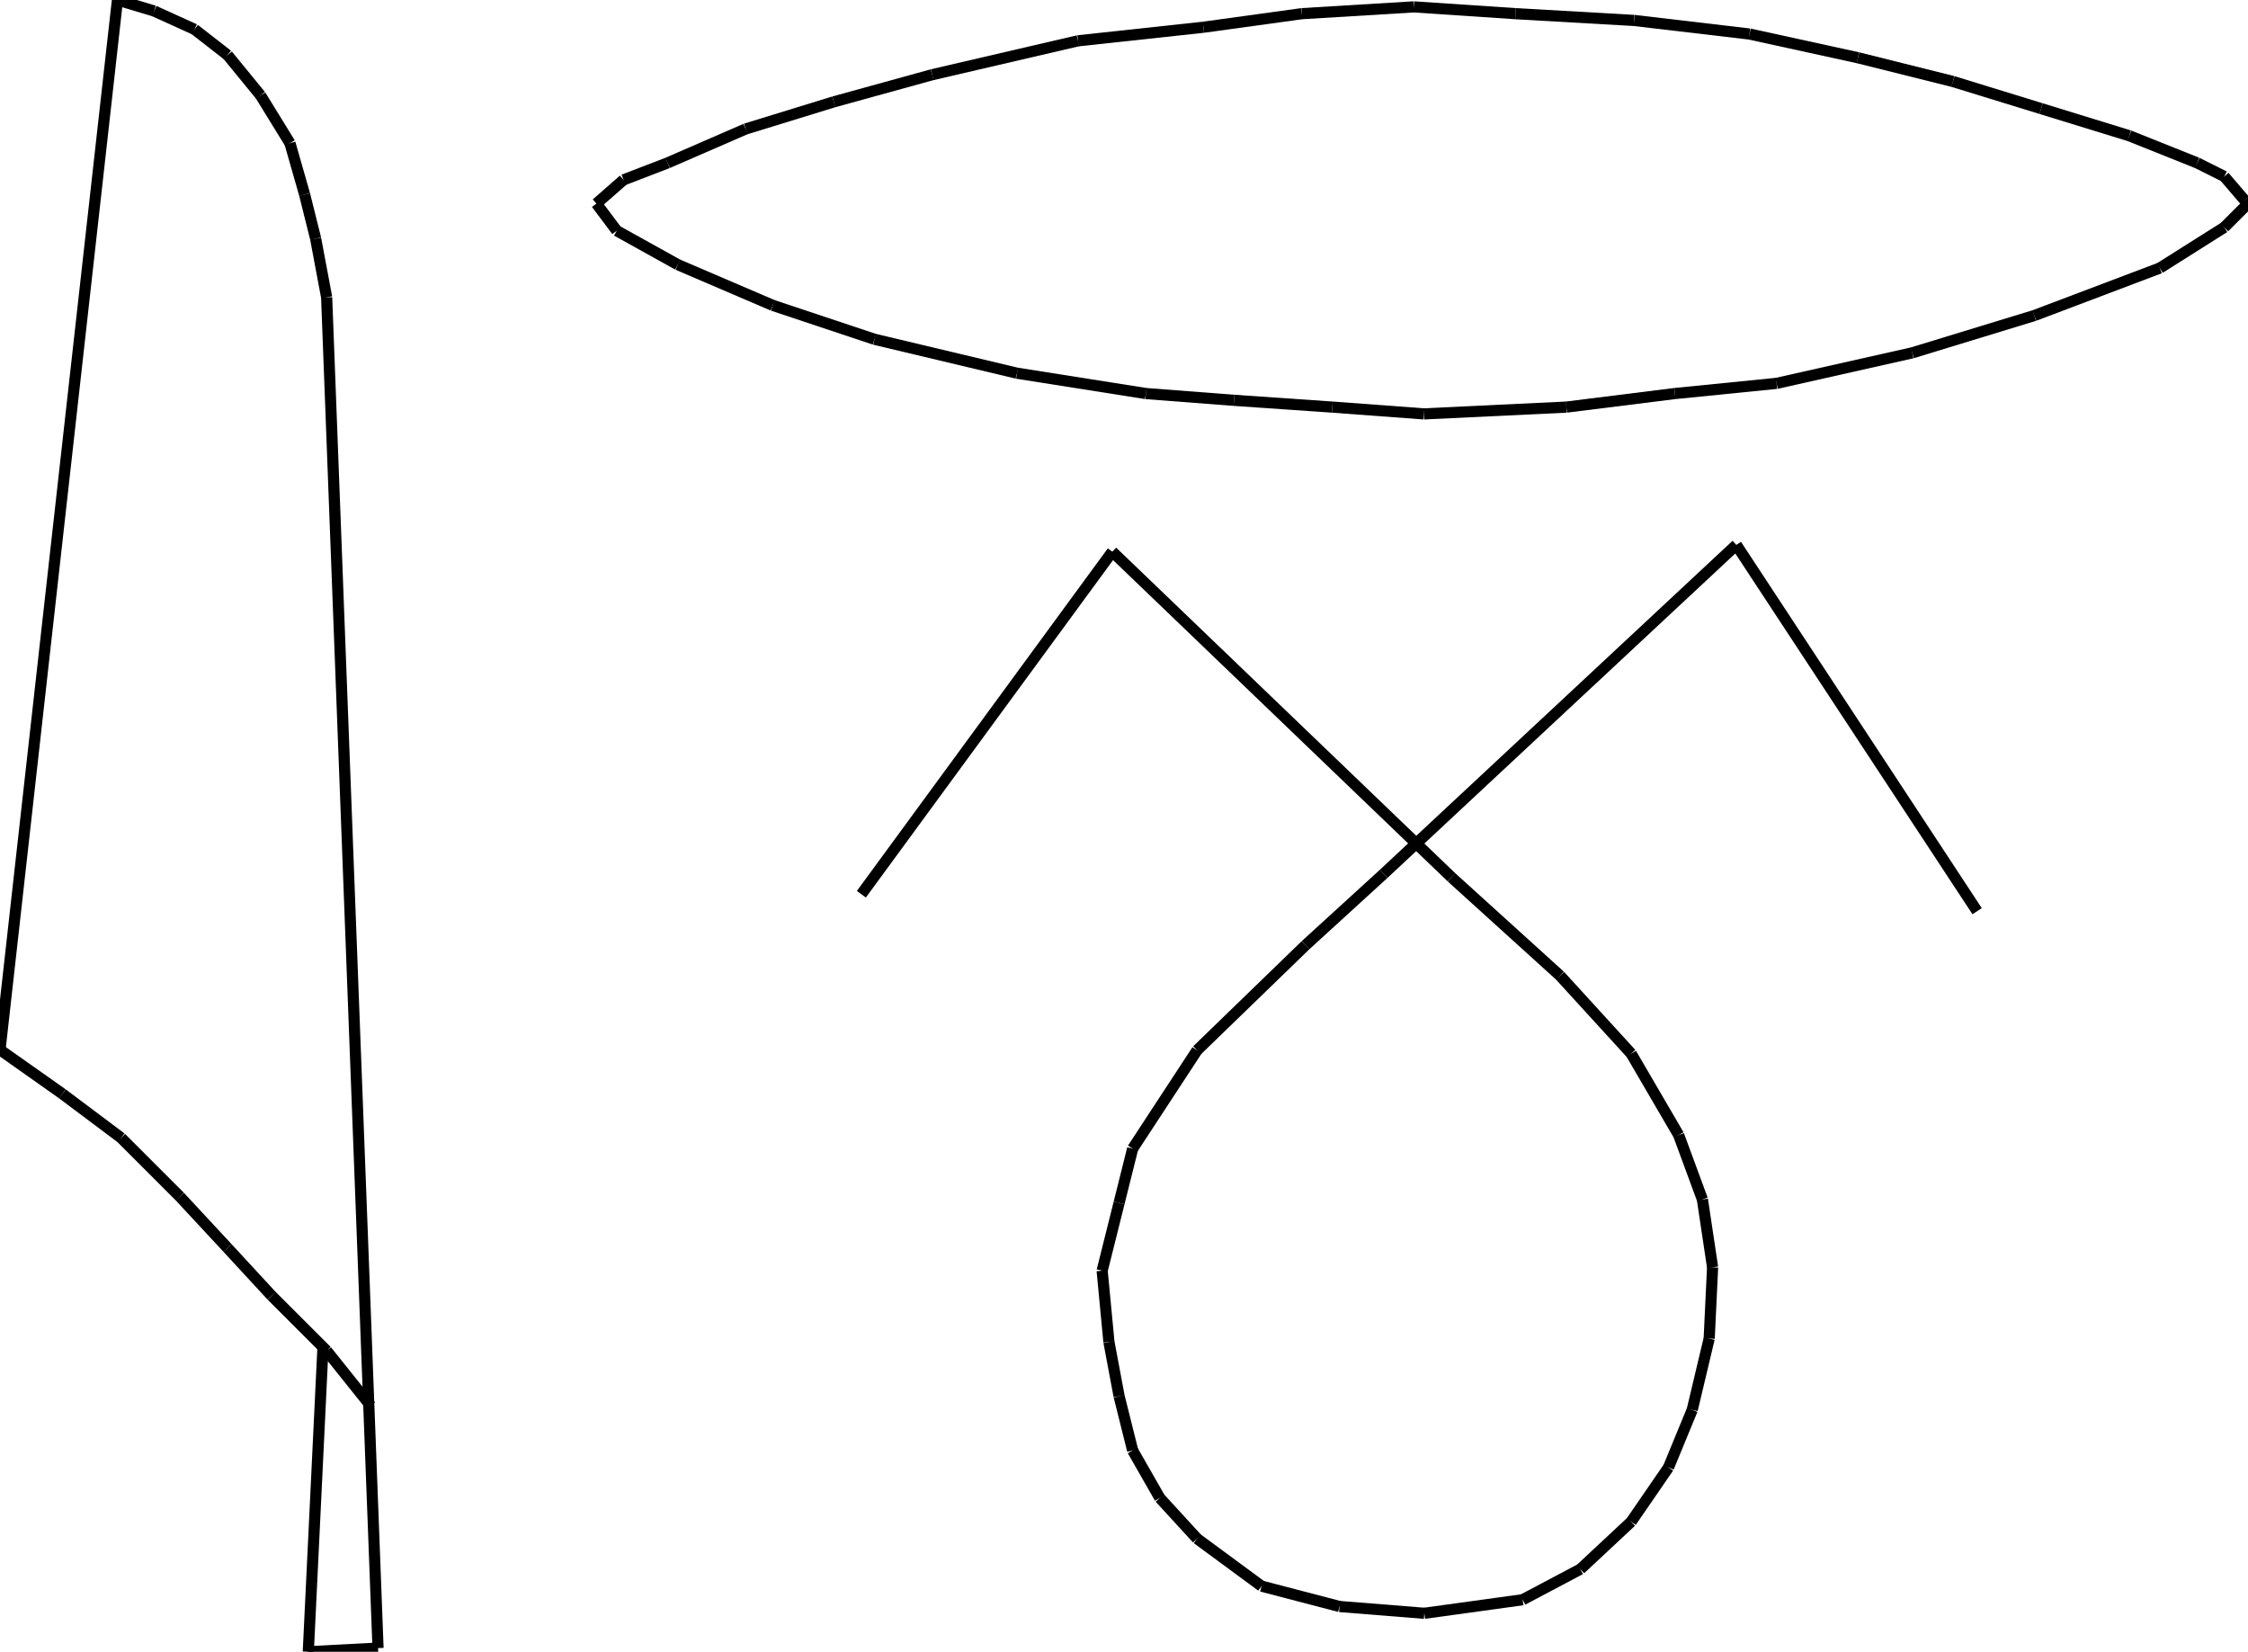 <?xml version="1.0" encoding="iso-8859-1"?>
<!-- Generator: Adobe Illustrator 16.0.1, SVG Export Plug-In . SVG Version: 6.00 Build 0)  -->
<!DOCTYPE svg PUBLIC "-//W3C//DTD SVG 1.1//EN" "http://www.w3.org/Graphics/SVG/1.1/DTD/svg11.dtd">
<svg version="1.1" id="Ebene_1" xmlns="http://www.w3.org/2000/svg" xmlns:xlink="http://www.w3.org/1999/xlink" x="0px" y="0px"
	 width="201.6px" height="148.114px" viewBox="0 0 201.6 148.114" style="enable-background:new 0 0 201.6 148.114;"
	 xml:space="preserve">
<g>
	<line style="fill:none;stroke:#000000;stroke-miterlimit:1;" x1="33.244" y1="126.062" x2="29.294" y2="121.125"/>
	<line style="fill:none;stroke:#000000;stroke-miterlimit:1;" x1="29.294" y1="121.125" x2="24.356" y2="116.188"/>
	<line style="fill:none;stroke:#000000;stroke-miterlimit:1;" x1="24.356" y1="116.188" x2="20.407" y2="111.909"/>
	<line style="fill:none;stroke:#000000;stroke-miterlimit:1;" x1="20.407" y1="111.909" x2="16.128" y2="107.301"/>
	<line style="fill:none;stroke:#000000;stroke-miterlimit:1;" x1="16.128" y1="107.301" x2="10.862" y2="102.034"/>
	<line style="fill:none;stroke:#000000;stroke-miterlimit:1;" x1="10.862" y1="102.034" x2="5.596" y2="98.085"/>
	<line style="fill:none;stroke:#000000;stroke-miterlimit:1;" x1="5.596" y1="98.085" x2="0" y2="94.135"/>
	<line style="fill:none;stroke:#000000;stroke-miterlimit:1;" x1="0" y1="94.135" x2="10.533" y2="0"/>
	<line style="fill:none;stroke:#000000;stroke-miterlimit:1;" x1="10.533" y1="0" x2="13.824" y2="0.988"/>
	<line style="fill:none;stroke:#000000;stroke-miterlimit:1;" x1="13.824" y1="0.988" x2="17.445" y2="2.633"/>
	<line style="fill:none;stroke:#000000;stroke-miterlimit:1;" x1="17.445" y1="2.633" x2="20.407" y2="4.938"/>
	<line style="fill:none;stroke:#000000;stroke-miterlimit:1;" x1="20.407" y1="4.938" x2="23.369" y2="8.558"/>
	<line style="fill:none;stroke:#000000;stroke-miterlimit:1;" x1="23.369" y1="8.558" x2="26.002" y2="12.837"/>
	<line style="fill:none;stroke:#000000;stroke-miterlimit:1;" x1="26.002" y1="12.837" x2="27.319" y2="17.445"/>
	<line style="fill:none;stroke:#000000;stroke-miterlimit:1;" x1="27.319" y1="17.445" x2="28.306" y2="21.395"/>
	<line style="fill:none;stroke:#000000;stroke-miterlimit:1;" x1="28.306" y1="21.395" x2="29.294" y2="26.661"/>
	<line style="fill:none;stroke:#000000;stroke-miterlimit:1;" x1="29.294" y1="26.661" x2="33.902" y2="147.785"/>
	<line style="fill:none;stroke:#000000;stroke-miterlimit:1;" x1="33.902" y1="147.785" x2="27.648" y2="148.114"/>
	<line style="fill:none;stroke:#000000;stroke-miterlimit:1;" x1="27.648" y1="148.114" x2="28.965" y2="120.796"/>
	<line style="fill:none;stroke:#000000;stroke-miterlimit:1;" x1="53.486" y1="18.257" x2="55.919" y2="16.128"/>
	<line style="fill:none;stroke:#000000;stroke-miterlimit:1;" x1="55.919" y1="16.128" x2="59.873" y2="14.607"/>
	<line style="fill:none;stroke:#000000;stroke-miterlimit:1;" x1="59.873" y1="14.607" x2="66.868" y2="11.566"/>
	<line style="fill:none;stroke:#000000;stroke-miterlimit:1;" x1="66.868" y1="11.566" x2="74.775" y2="9.133"/>
	<line style="fill:none;stroke:#000000;stroke-miterlimit:1;" x1="74.775" y1="9.133" x2="83.595" y2="6.7"/>
	<line style="fill:none;stroke:#000000;stroke-miterlimit:1;" x1="83.595" y1="6.7" x2="96.673" y2="3.659"/>
	<line style="fill:none;stroke:#000000;stroke-miterlimit:1;" x1="96.673" y1="3.659" x2="107.926" y2="2.442"/>
	<line style="fill:none;stroke:#000000;stroke-miterlimit:1;" x1="107.926" y1="2.442" x2="116.746" y2="1.226"/>
	<line style="fill:none;stroke:#000000;stroke-miterlimit:1;" x1="116.746" y1="1.226" x2="126.782" y2="0.617"/>
	<line style="fill:none;stroke:#000000;stroke-miterlimit:1;" x1="126.782" y1="0.617" x2="135.906" y2="1.226"/>
	<line style="fill:none;stroke:#000000;stroke-miterlimit:1;" x1="135.906" y1="1.226" x2="146.552" y2="1.834"/>
	<line style="fill:none;stroke:#000000;stroke-miterlimit:1;" x1="146.552" y1="1.834" x2="156.892" y2="3.05"/>
	<line style="fill:none;stroke:#000000;stroke-miterlimit:1;" x1="156.892" y1="3.05" x2="166.624" y2="5.179"/>
	<line style="fill:none;stroke:#000000;stroke-miterlimit:1;" x1="166.624" y1="5.179" x2="175.141" y2="7.308"/>
	<line style="fill:none;stroke:#000000;stroke-miterlimit:1;" x1="175.141" y1="7.308" x2="183.048" y2="9.741"/>
	<line style="fill:none;stroke:#000000;stroke-miterlimit:1;" x1="183.048" y1="9.741" x2="190.955" y2="12.174"/>
	<line style="fill:none;stroke:#000000;stroke-miterlimit:1;" x1="190.955" y1="12.174" x2="197.038" y2="14.607"/>
	<line style="fill:none;stroke:#000000;stroke-miterlimit:1;" x1="197.038" y1="14.607" x2="199.471" y2="15.824"/>
	<line style="fill:none;stroke:#000000;stroke-miterlimit:1;" x1="199.471" y1="15.824" x2="201.296" y2="17.953"/>
	<line style="fill:none;stroke:#000000;stroke-miterlimit:1;" x1="201.296" y1="17.953" x2="201.6" y2="18.257"/>
	<line style="fill:none;stroke:#000000;stroke-miterlimit:1;" x1="201.6" y1="18.257" x2="199.471" y2="20.386"/>
	<line style="fill:none;stroke:#000000;stroke-miterlimit:1;" x1="199.471" y1="20.386" x2="193.692" y2="24.036"/>
	<line style="fill:none;stroke:#000000;stroke-miterlimit:1;" x1="193.692" y1="24.036" x2="182.439" y2="28.294"/>
	<line style="fill:none;stroke:#000000;stroke-miterlimit:1;" x1="182.439" y1="28.294" x2="171.49" y2="31.639"/>
	<line style="fill:none;stroke:#000000;stroke-miterlimit:1;" x1="171.49" y1="31.639" x2="159.325" y2="34.376"/>
	<line style="fill:none;stroke:#000000;stroke-miterlimit:1;" x1="159.325" y1="34.376" x2="150.201" y2="35.289"/>
	<line style="fill:none;stroke:#000000;stroke-miterlimit:1;" x1="150.201" y1="35.289" x2="140.469" y2="36.505"/>
	<line style="fill:none;stroke:#000000;stroke-miterlimit:1;" x1="140.469" y1="36.505" x2="127.695" y2="37.114"/>
	<line style="fill:none;stroke:#000000;stroke-miterlimit:1;" x1="127.695" y1="37.114" x2="119.483" y2="36.505"/>
	<line style="fill:none;stroke:#000000;stroke-miterlimit:1;" x1="119.483" y1="36.505" x2="110.663" y2="35.897"/>
	<line style="fill:none;stroke:#000000;stroke-miterlimit:1;" x1="110.663" y1="35.897" x2="102.756" y2="35.289"/>
	<line style="fill:none;stroke:#000000;stroke-miterlimit:1;" x1="102.756" y1="35.289" x2="91.199" y2="33.464"/>
	<line style="fill:none;stroke:#000000;stroke-miterlimit:1;" x1="91.199" y1="33.464" x2="78.425" y2="30.423"/>
	<line style="fill:none;stroke:#000000;stroke-miterlimit:1;" x1="78.425" y1="30.423" x2="69.301" y2="27.381"/>
	<line style="fill:none;stroke:#000000;stroke-miterlimit:1;" x1="69.301" y1="27.381" x2="60.785" y2="23.731"/>
	<line style="fill:none;stroke:#000000;stroke-miterlimit:1;" x1="60.785" y1="23.731" x2="55.311" y2="20.69"/>
	<line style="fill:none;stroke:#000000;stroke-miterlimit:1;" x1="55.311" y1="20.69" x2="53.486" y2="18.257"/>
	<line style="fill:none;stroke:#000000;stroke-miterlimit:1;" x1="77.247" y1="80.187" x2="99.752" y2="49.469"/>
	<line style="fill:none;stroke:#000000;stroke-miterlimit:1;" x1="99.752" y1="49.469" x2="130.166" y2="78.666"/>
	<line style="fill:none;stroke:#000000;stroke-miterlimit:1;" x1="130.166" y1="78.666" x2="139.898" y2="87.486"/>
	<line style="fill:none;stroke:#000000;stroke-miterlimit:1;" x1="139.898" y1="87.486" x2="146.285" y2="94.481"/>
	<line style="fill:none;stroke:#000000;stroke-miterlimit:1;" x1="146.285" y1="94.481" x2="150.543" y2="101.78"/>
	<line style="fill:none;stroke:#000000;stroke-miterlimit:1;" x1="150.543" y1="101.78" x2="152.672" y2="107.56"/>
	<line style="fill:none;stroke:#000000;stroke-miterlimit:1;" x1="152.672" y1="107.56" x2="153.585" y2="113.642"/>
	<line style="fill:none;stroke:#000000;stroke-miterlimit:1;" x1="153.585" y1="113.642" x2="153.28" y2="120.028"/>
	<line style="fill:none;stroke:#000000;stroke-miterlimit:1;" x1="153.28" y1="120.028" x2="151.76" y2="126.416"/>
	<line style="fill:none;stroke:#000000;stroke-miterlimit:1;" x1="151.76" y1="126.416" x2="149.631" y2="131.586"/>
	<line style="fill:none;stroke:#000000;stroke-miterlimit:1;" x1="149.631" y1="131.586" x2="146.285" y2="136.452"/>
	<line style="fill:none;stroke:#000000;stroke-miterlimit:1;" x1="146.285" y1="136.452" x2="141.724" y2="140.71"/>
	<line style="fill:none;stroke:#000000;stroke-miterlimit:1;" x1="141.724" y1="140.71" x2="136.553" y2="143.447"/>
	<line style="fill:none;stroke:#000000;stroke-miterlimit:1;" x1="136.553" y1="143.447" x2="127.733" y2="144.664"/>
	<line style="fill:none;stroke:#000000;stroke-miterlimit:1;" x1="127.733" y1="144.664" x2="120.13" y2="144.056"/>
	<line style="fill:none;stroke:#000000;stroke-miterlimit:1;" x1="120.13" y1="144.056" x2="113.135" y2="142.23"/>
	<line style="fill:none;stroke:#000000;stroke-miterlimit:1;" x1="113.135" y1="142.23" x2="107.355" y2="137.973"/>
	<line style="fill:none;stroke:#000000;stroke-miterlimit:1;" x1="107.355" y1="137.973" x2="104.011" y2="134.323"/>
	<line style="fill:none;stroke:#000000;stroke-miterlimit:1;" x1="104.011" y1="134.323" x2="101.577" y2="130.065"/>
	<line style="fill:none;stroke:#000000;stroke-miterlimit:1;" x1="101.577" y1="130.065" x2="100.361" y2="125.199"/>
	<line style="fill:none;stroke:#000000;stroke-miterlimit:1;" x1="100.361" y1="125.199" x2="99.448" y2="120.333"/>
	<line style="fill:none;stroke:#000000;stroke-miterlimit:1;" x1="99.448" y1="120.333" x2="98.84" y2="113.946"/>
	<line style="fill:none;stroke:#000000;stroke-miterlimit:1;" x1="98.84" y1="113.946" x2="100.361" y2="107.863"/>
	<line style="fill:none;stroke:#000000;stroke-miterlimit:1;" x1="100.361" y1="107.863" x2="101.577" y2="102.997"/>
	<line style="fill:none;stroke:#000000;stroke-miterlimit:1;" x1="101.577" y1="102.997" x2="107.355" y2="94.177"/>
	<line style="fill:none;stroke:#000000;stroke-miterlimit:1;" x1="107.355" y1="94.177" x2="117.088" y2="84.749"/>
	<line style="fill:none;stroke:#000000;stroke-miterlimit:1;" x1="117.088" y1="84.749" x2="124.083" y2="78.362"/>
	<line style="fill:none;stroke:#000000;stroke-miterlimit:1;" x1="124.083" y1="78.362" x2="155.714" y2="48.861"/>
	<line style="fill:none;stroke:#000000;stroke-miterlimit:1;" x1="155.714" y1="48.861" x2="177.308" y2="81.708"/>
</g>
</svg>

